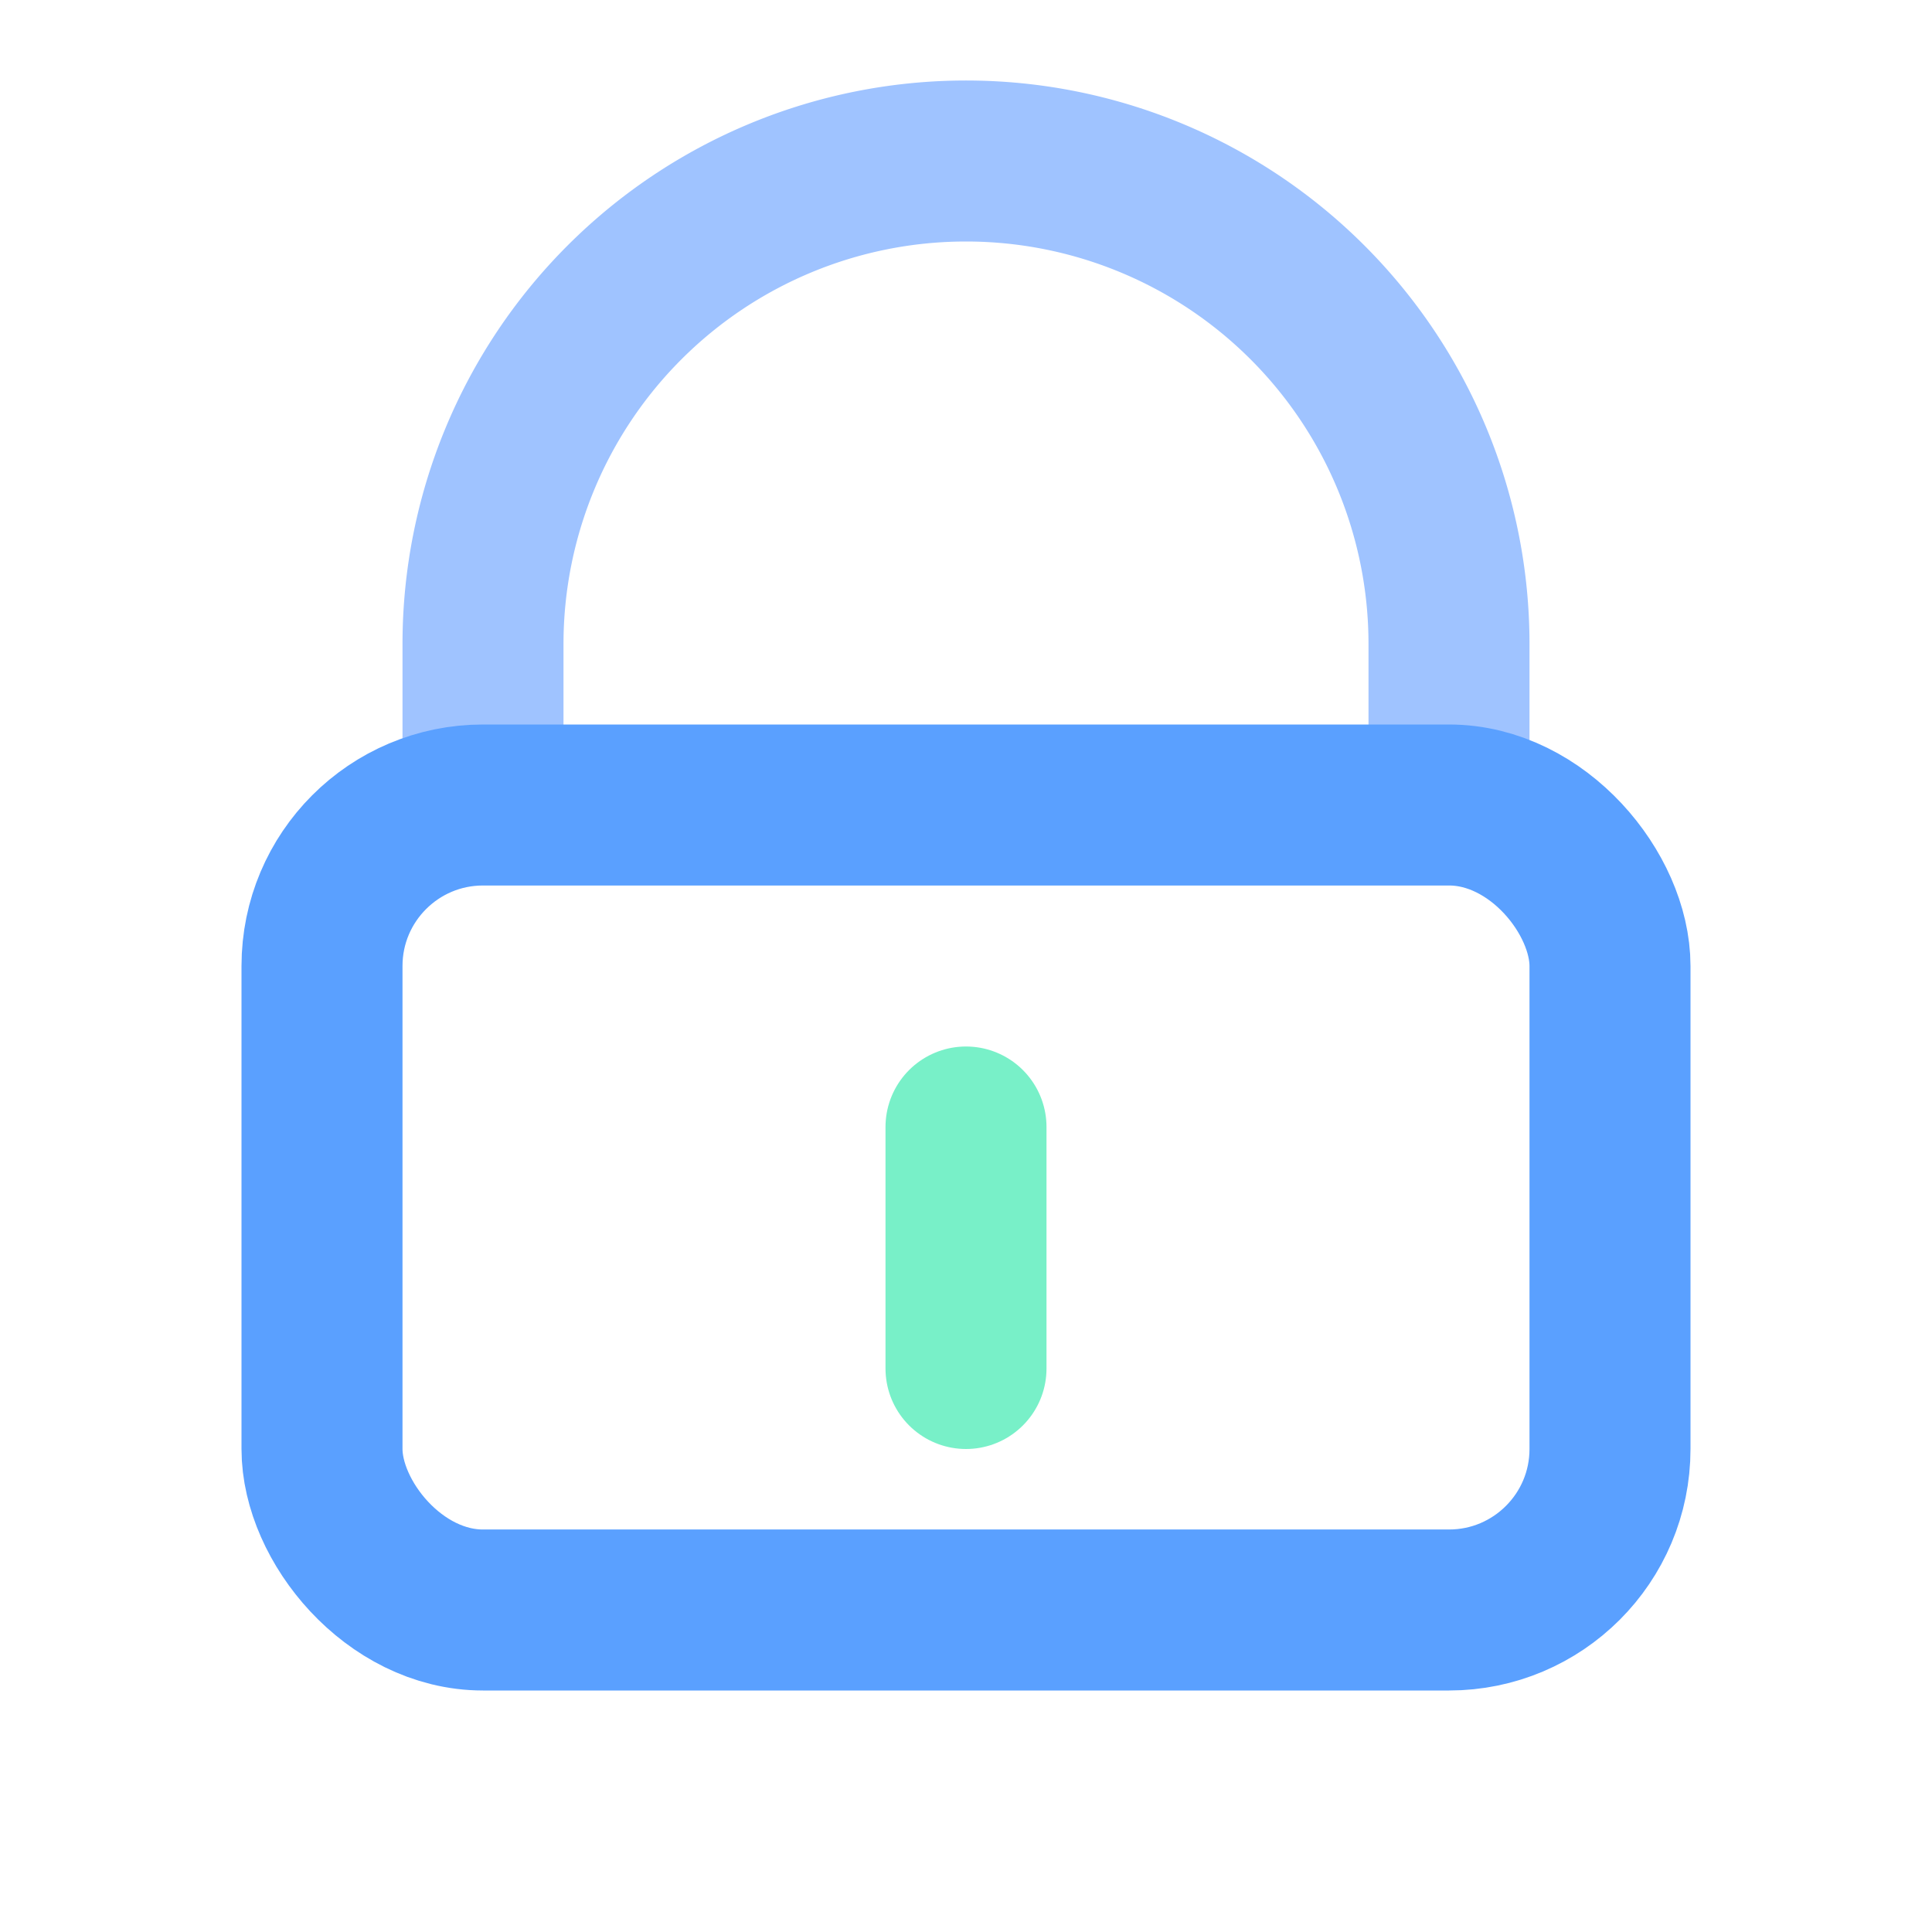 <svg xmlns="http://www.w3.org/2000/svg" viewBox="0 0 24 24" width="28" height="28">
  <path fill="none" stroke="#9fc3ff" stroke-width="2" d="M6 10V8a6 6 0 0 1 12 0v2"/>
  <rect x="4" y="10" width="16" height="10" rx="2" ry="2" fill="none" stroke="#5aa0ff" stroke-width="2"/>
  <path d="M12 14v3" stroke="#78f0c8" stroke-width="2" stroke-linecap="round"/>
</svg>